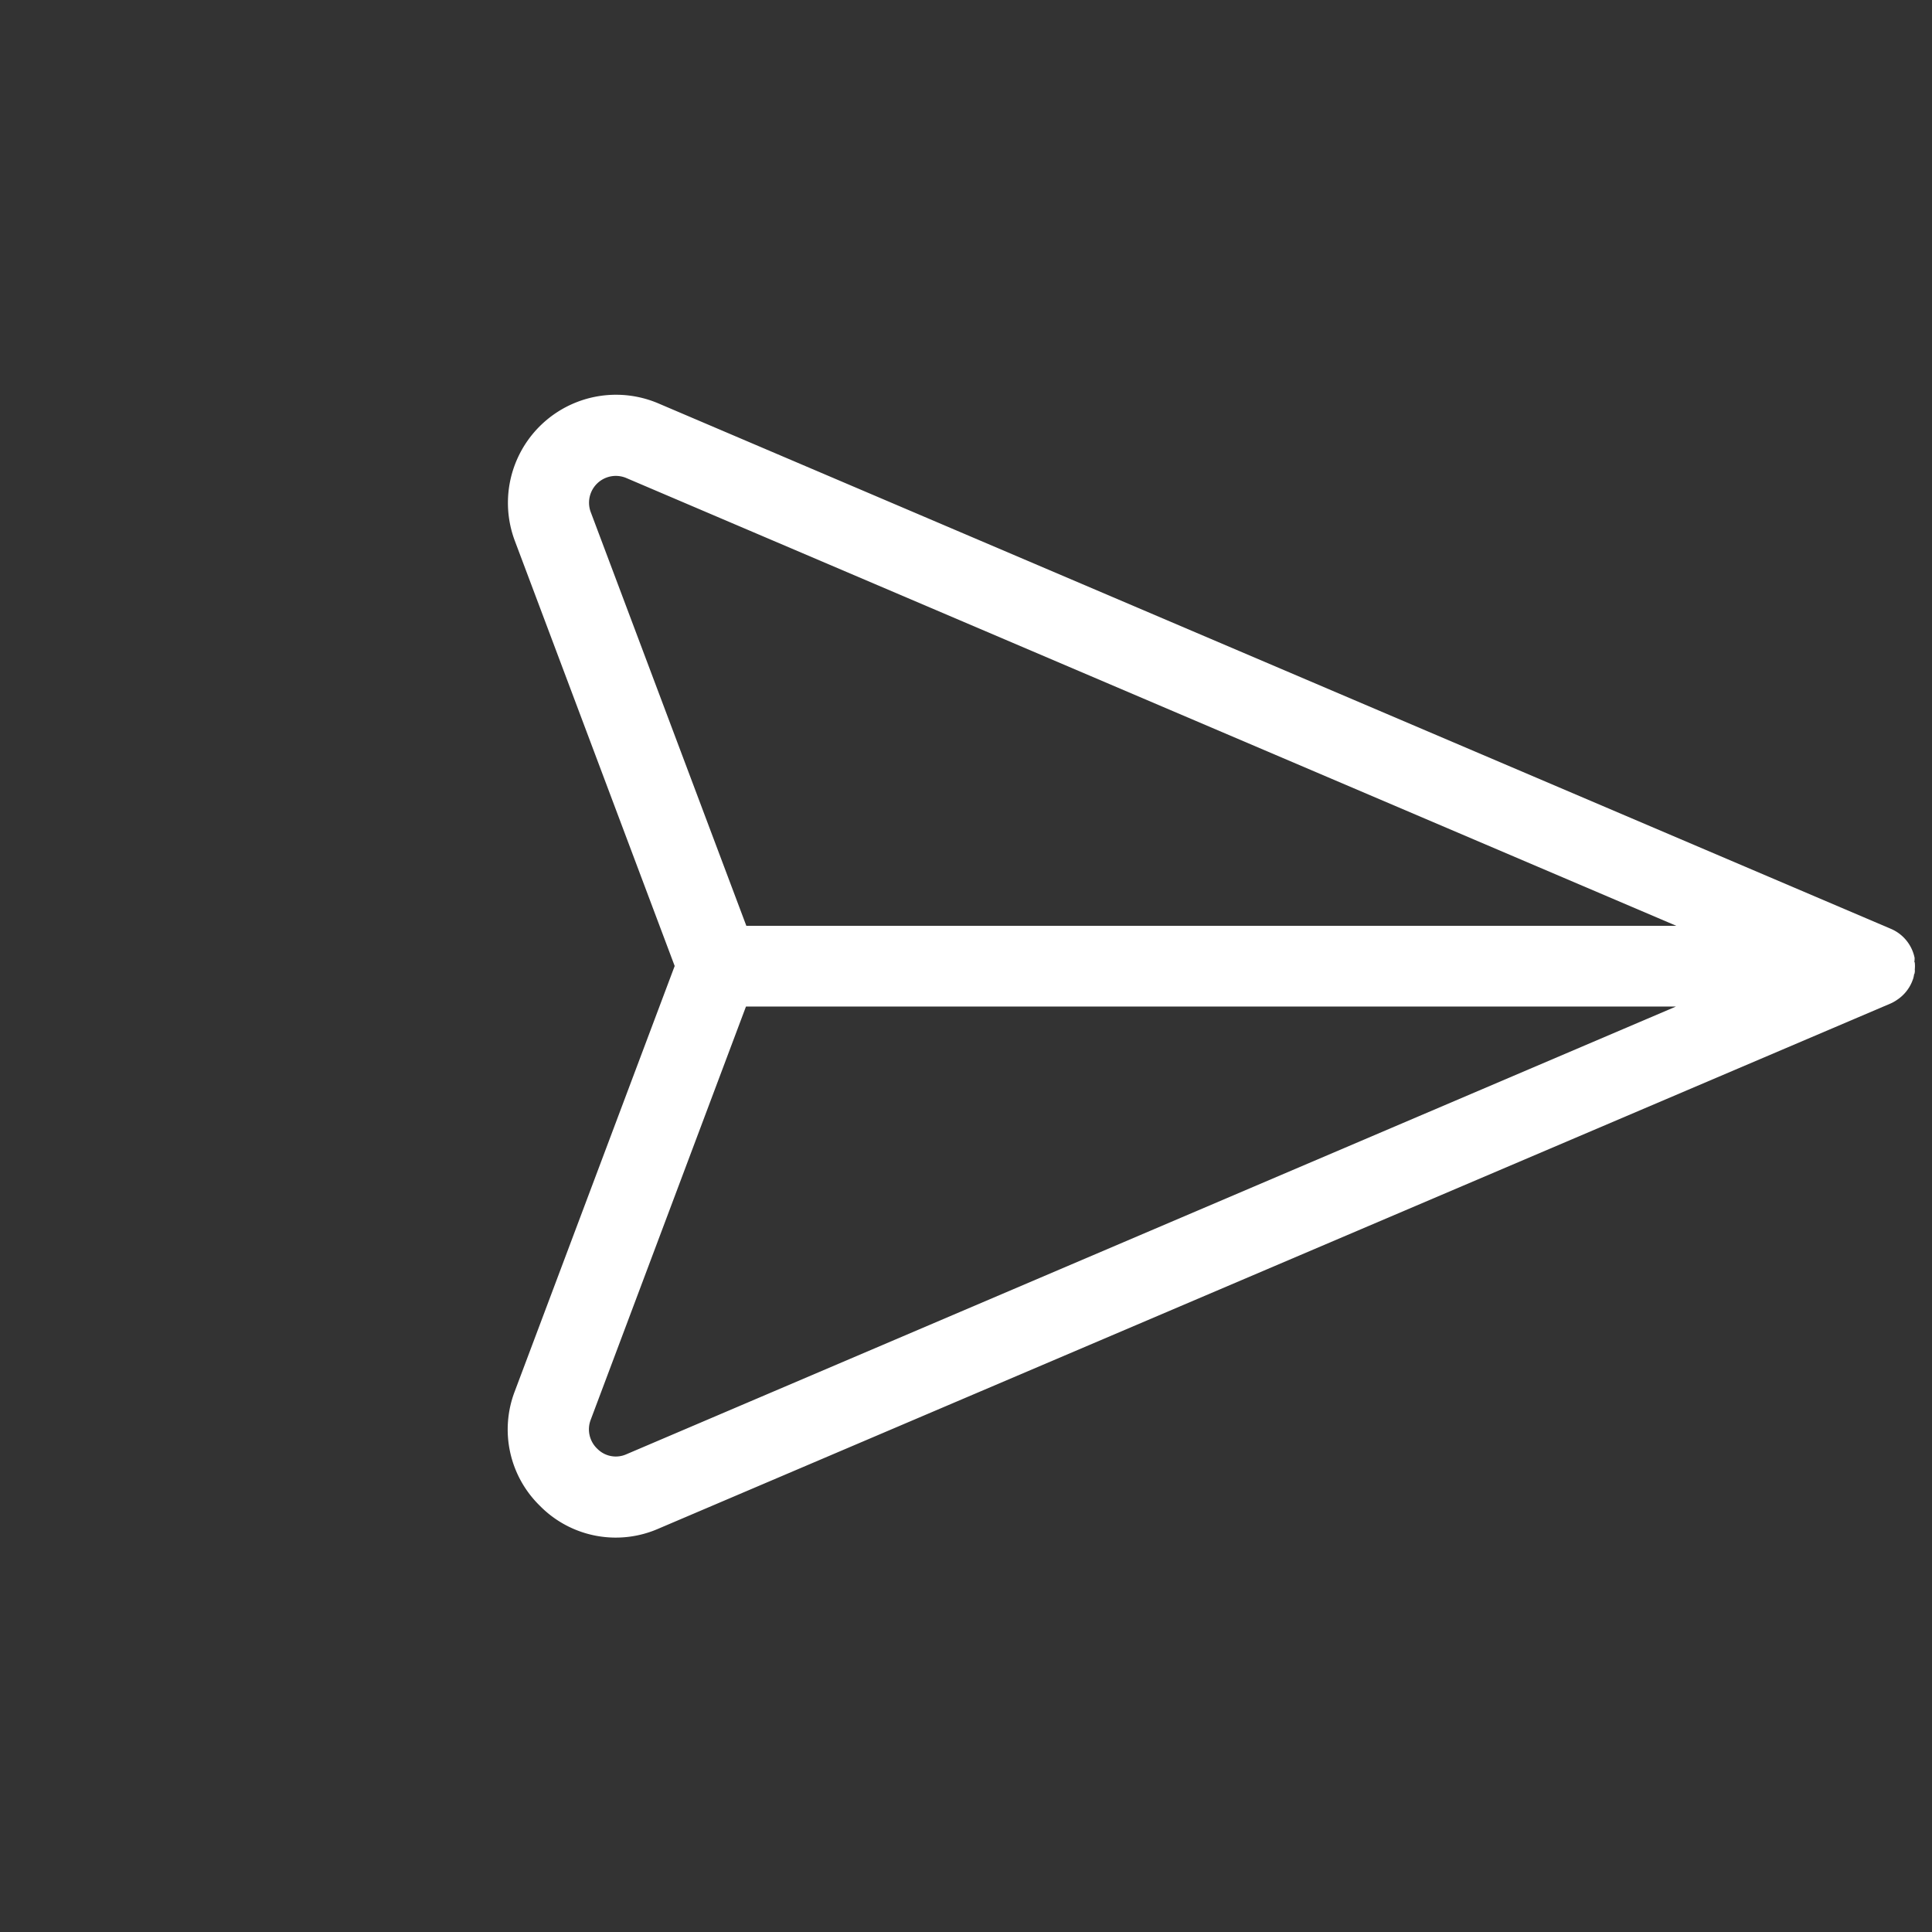 <svg xmlns="http://www.w3.org/2000/svg" width="22.916" height="22.916" viewBox="0 0 22.916 22.916">
  <rect x="0" y="0" width="22.916" height="22.916" fill="#333333" stroke="none"/>
  <path d="M18.047,2.225l0,0c-.006-.014-.012-.027-.018-.04h0A.382.382,0,0,0,18,2.141l0-.006a.246.246,0,0,0-.022-.029L17.97,2.1c-.01-.011-.019-.022-.03-.033s-.022-.021-.034-.03l-.006,0A.313.313,0,0,0,17.867,2l0,0a.477.477,0,0,0-.443-.044L2.681,7.886a1.282,1.282,0,0,0-.051,2.357l4.906,2.225,2.225,4.906a1.264,1.264,0,0,0,1.166.752h.03a1.262,1.262,0,0,0,1.161-.8l5.93-14.74a.365.365,0,0,0,.014-.042v0a.426.426,0,0,0,.01-.043h0A.478.478,0,0,0,18.047,2.225ZM3.027,9.366A.318.318,0,0,1,3.04,8.78L15.6,3.73l-7.8,7.8Zm8.2,7.6a.308.308,0,0,1-.289.2.317.317,0,0,1-.3-.187L8.474,12.21l7.8-7.8Z" transform="translate(11.49 -2.687) rotate(45)" fill="#fff"/>
</svg>
